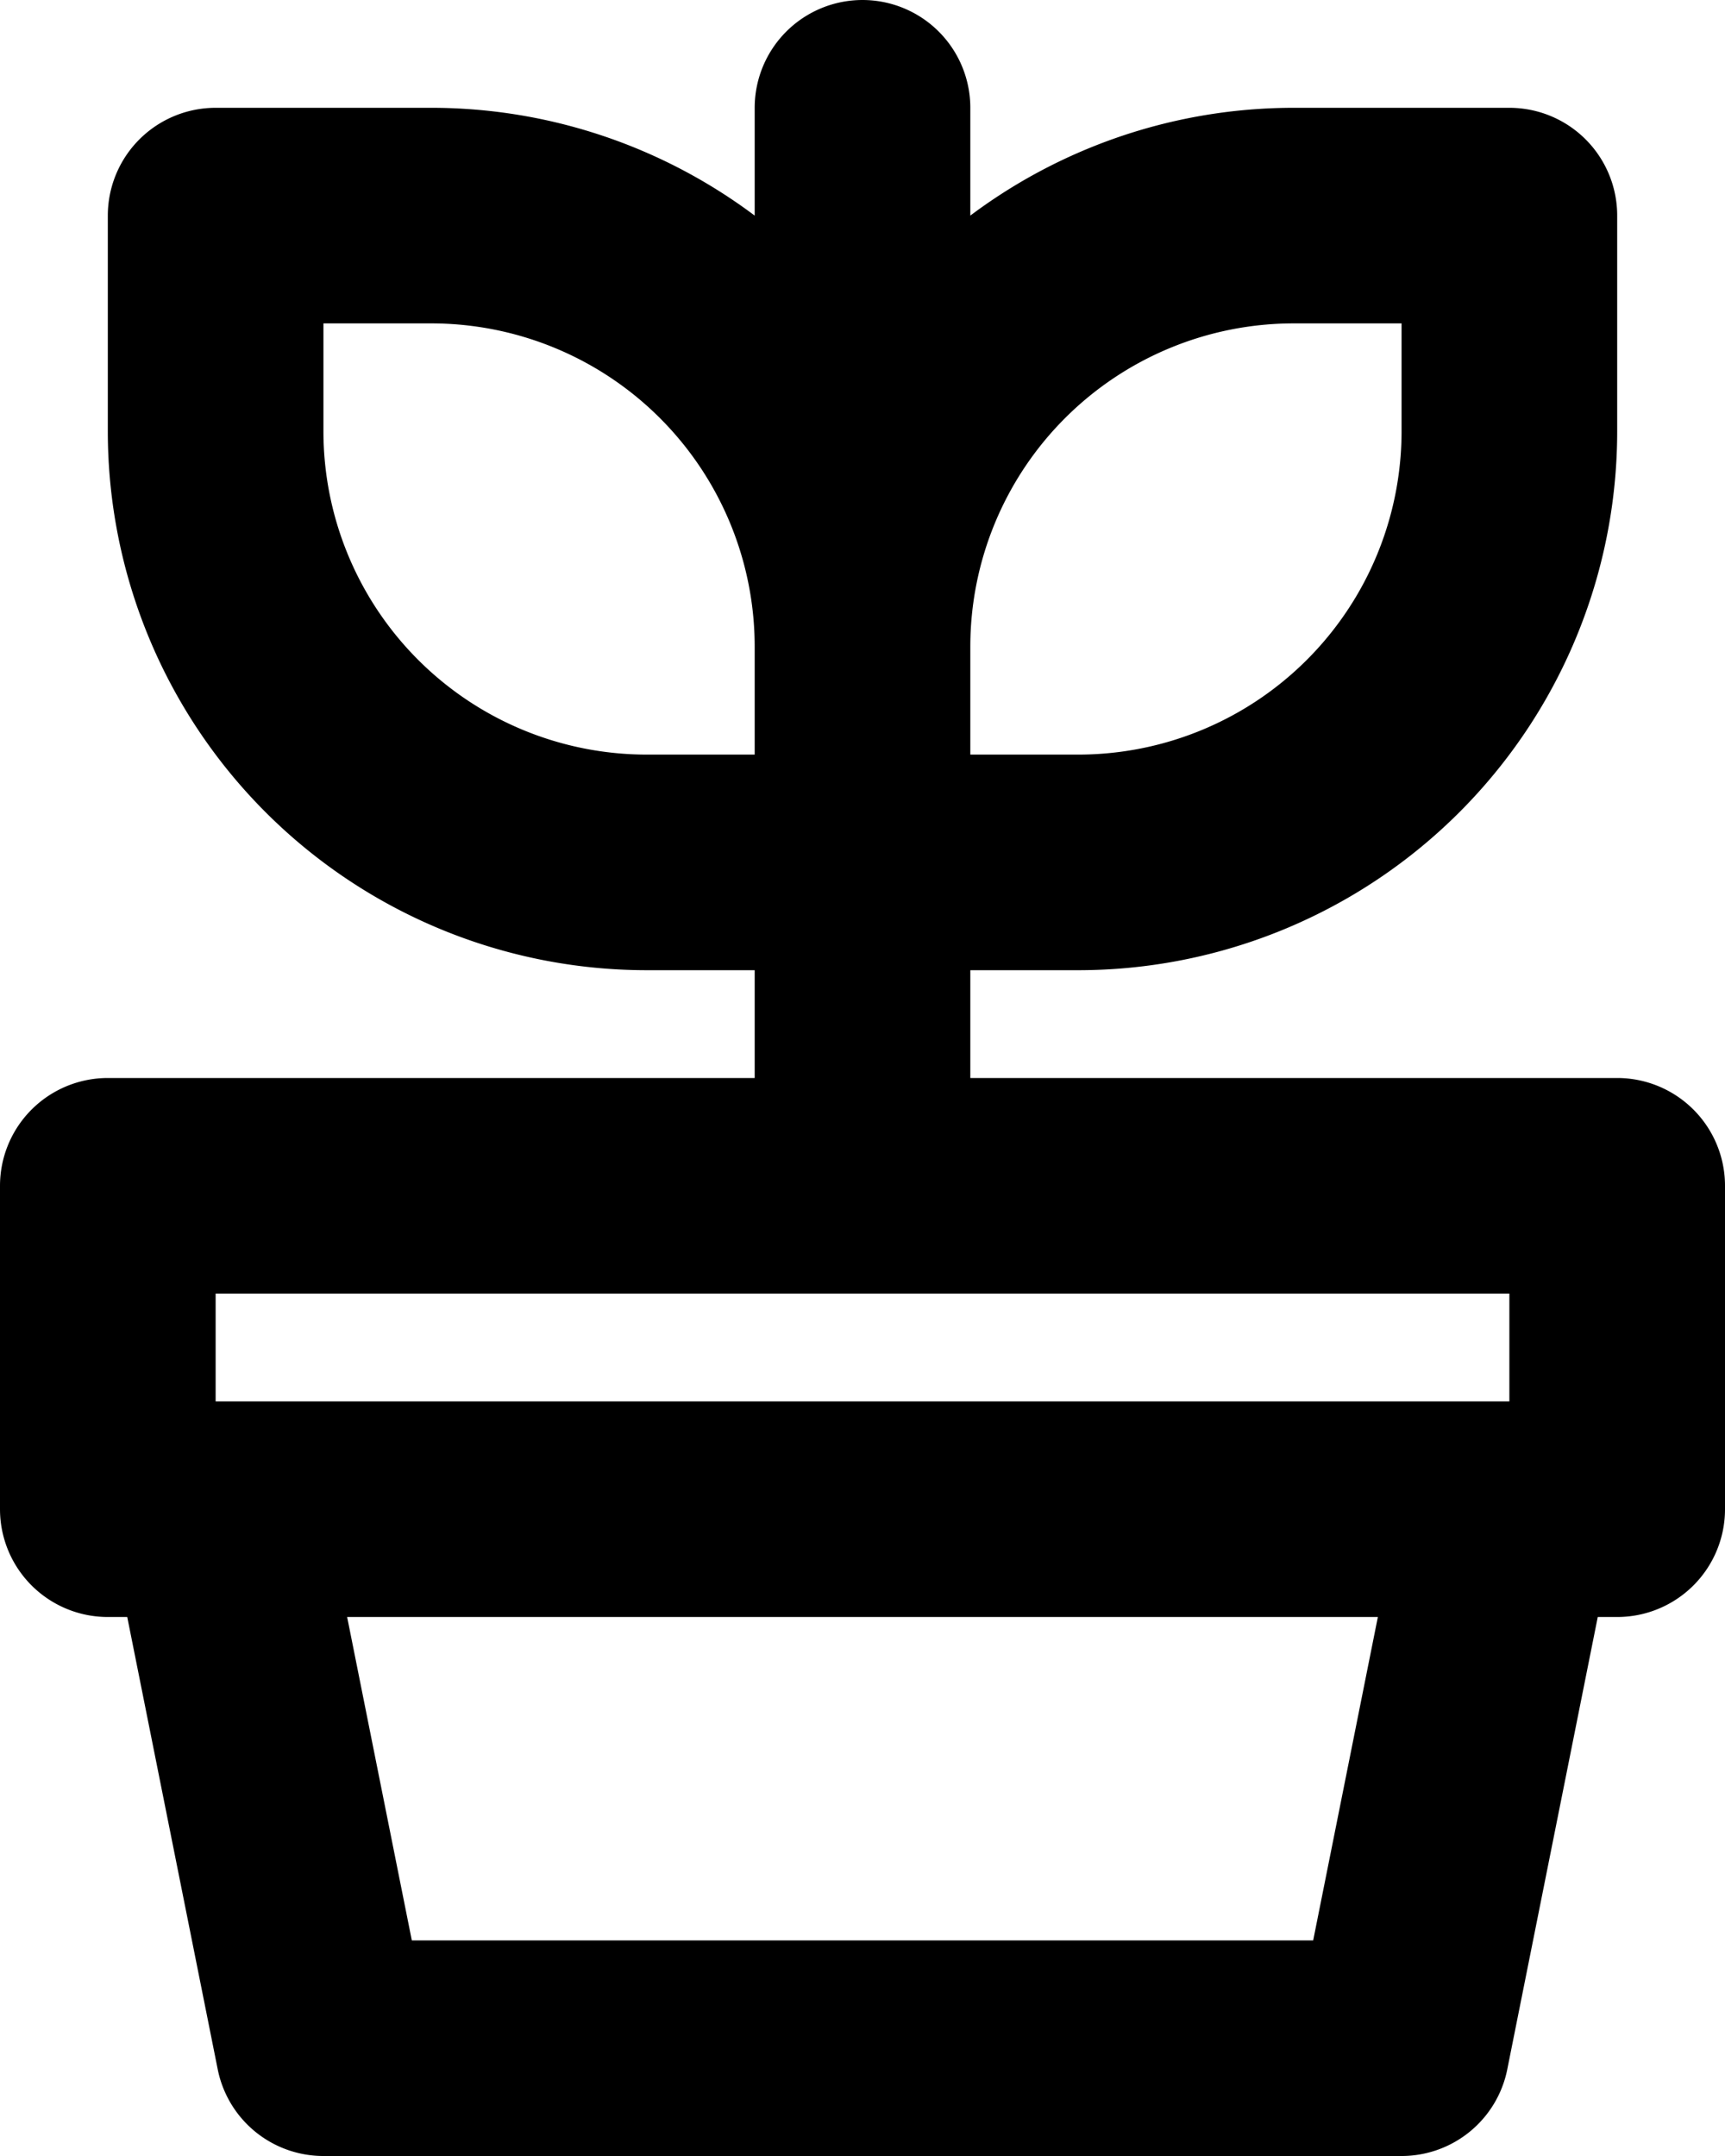 <svg xmlns="http://www.w3.org/2000/svg" width="16" height="20" fill="none" viewBox="0 0 16 20">
  <path stroke="#000" stroke-linecap="round" stroke-linejoin="round" stroke-width="2" d="M8 8V6m0 2H6a4 4 0 0 1-4-4V2h2a4 4 0 0 1 4 4m0 2h2a4 4 0 0 0 4-4V2h-2a4 4 0 0 0-4 4m0 5V1M1 11h14v3H1v-3Zm1 3h12l-1 5H3l-1-5Z"/>
</svg>
